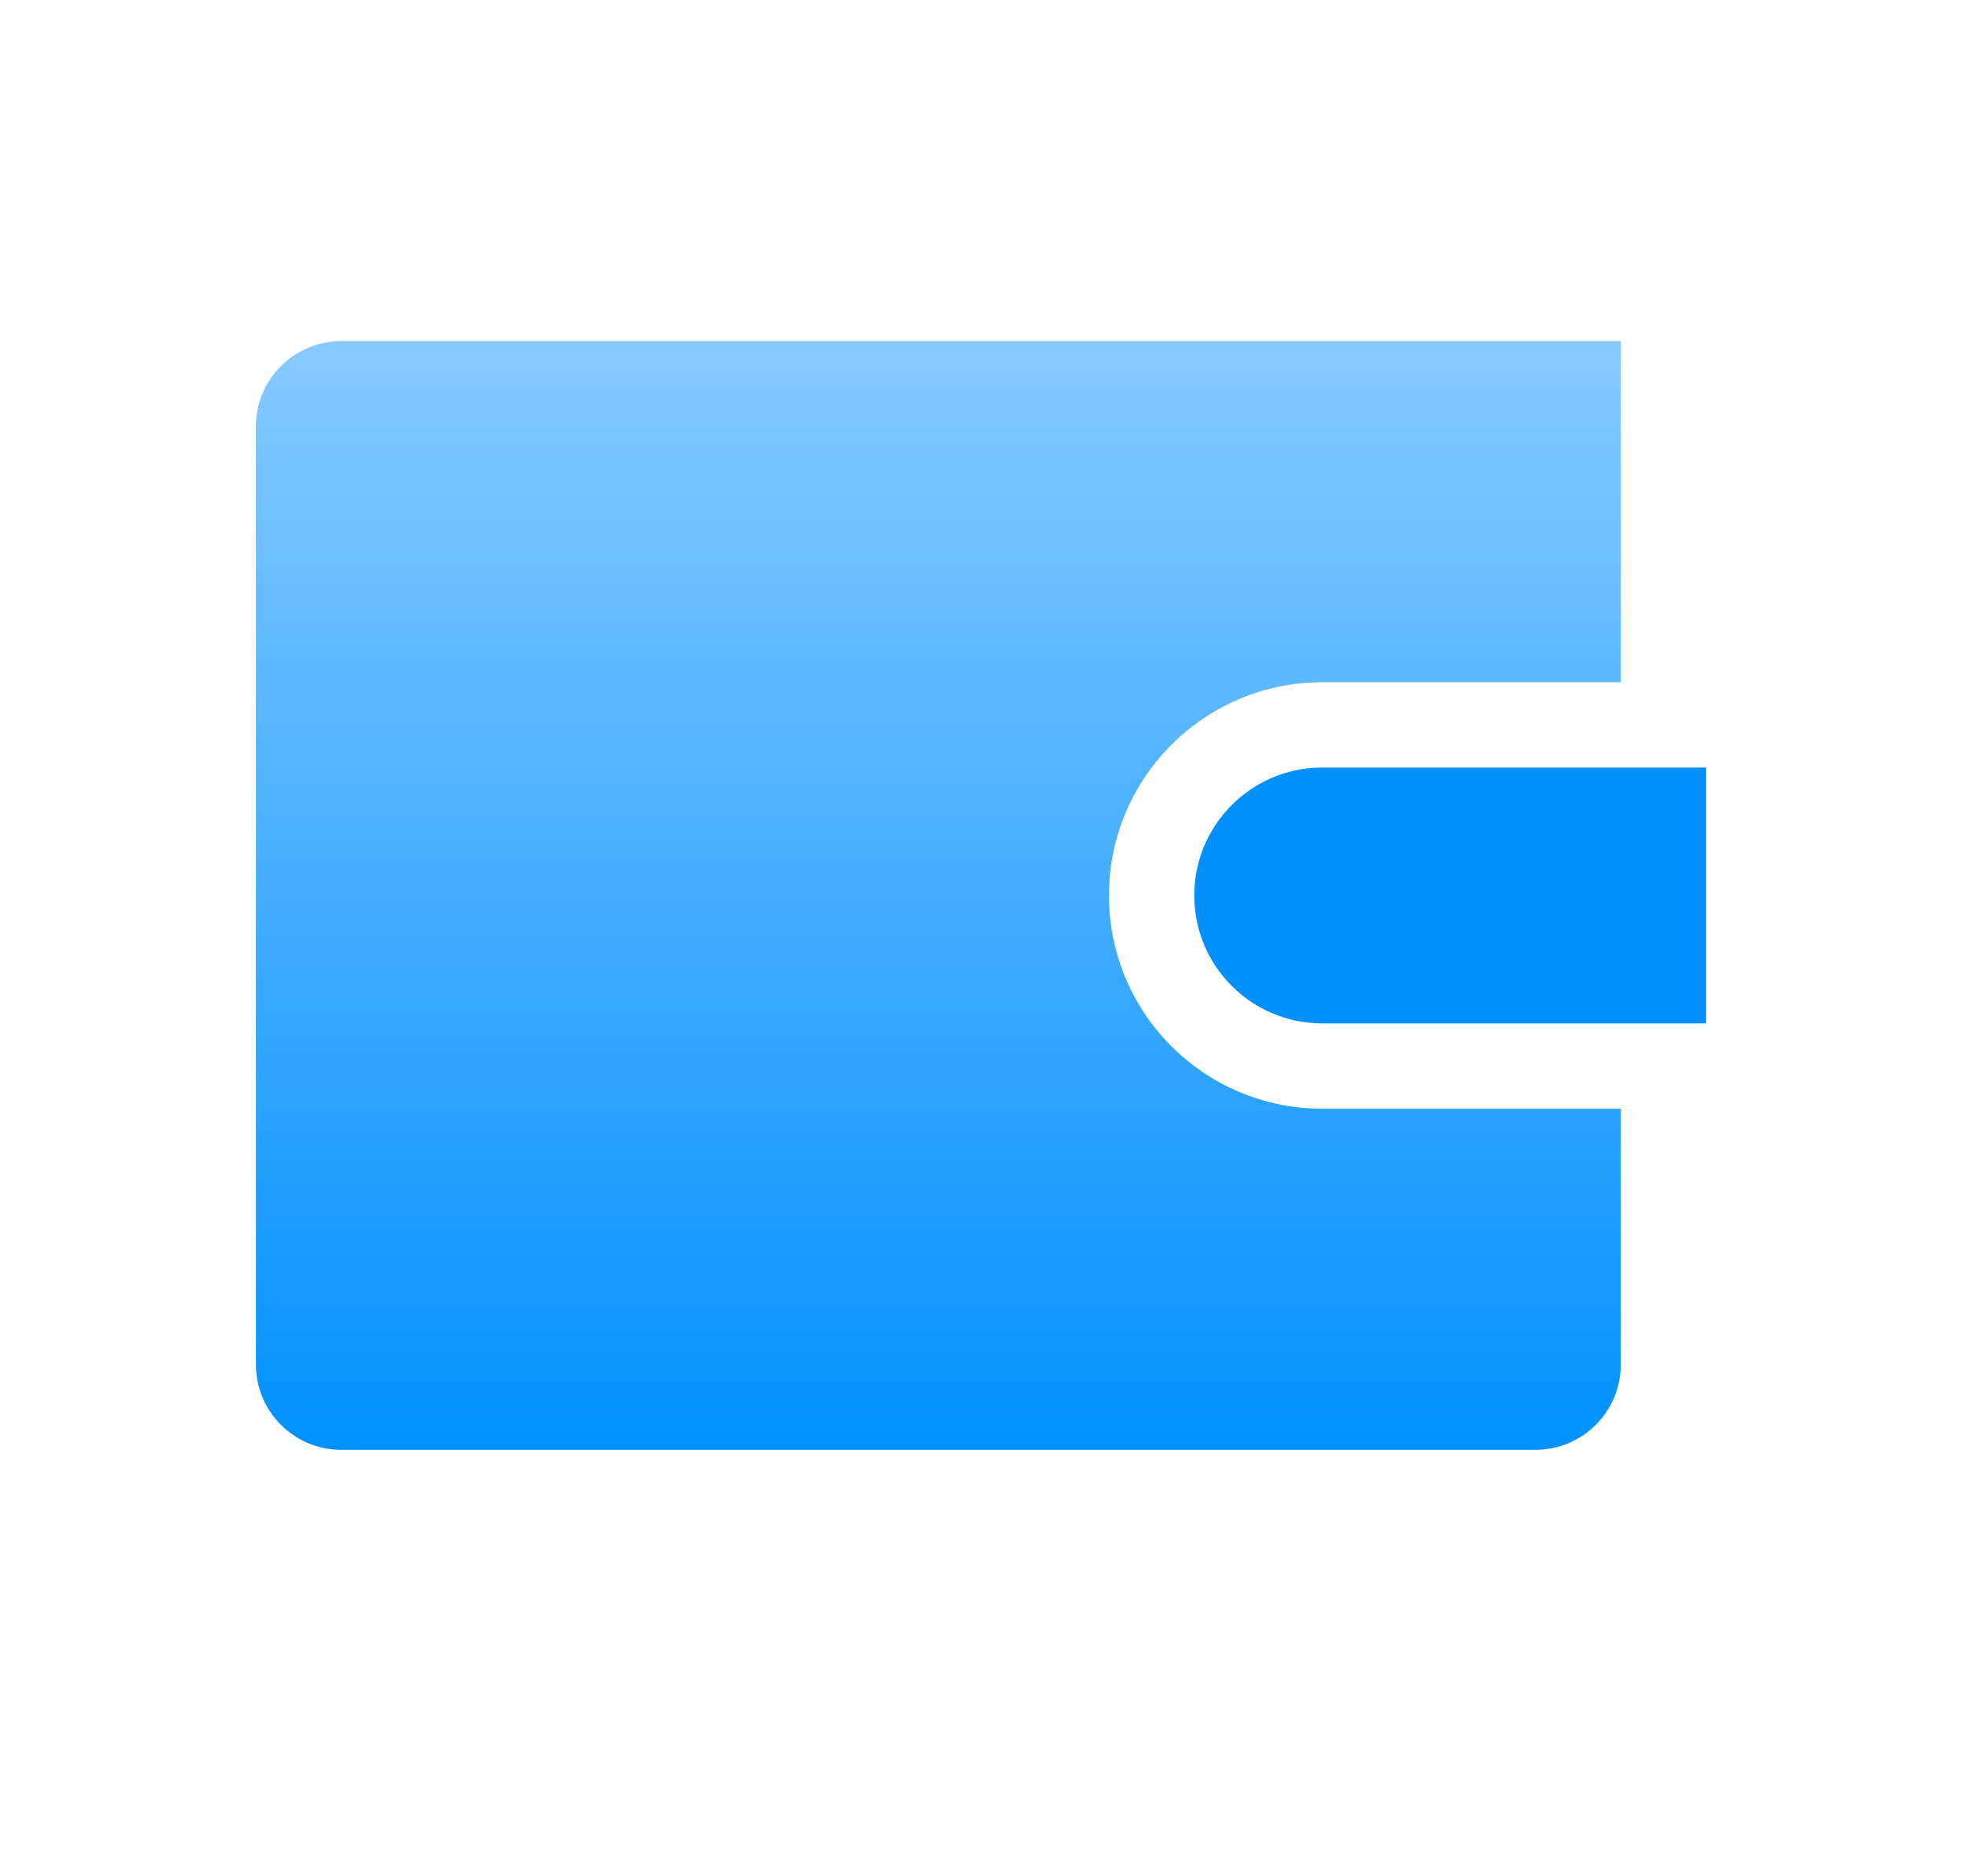 <?xml version="1.0" encoding="UTF-8"?>
<svg width="23px" height="22px" viewBox="0 0 23 22" version="1.1" xmlns="http://www.w3.org/2000/svg" xmlns:xlink="http://www.w3.org/1999/xlink">
    <!-- Generator: Sketch 63 (92445) - https://sketch.com -->
    <title>待付款</title>
    <desc>Created with Sketch.</desc>
    <defs>
        <linearGradient x1="50%" y1="-2.48949813e-15%" x2="50%" y2="100%" id="linearGradient-1">
            <stop stop-color="#87CAFF" offset="0%"></stop>
            <stop stop-color="#0091FF" offset="100%"></stop>
        </linearGradient>
    </defs>
    <g id="页面-2" stroke="none" stroke-width="1" fill="none" fill-rule="evenodd">
        <g id="切图" transform="translate(-40, -271)">
            <g id="待付款" transform="translate(40, 271)">
                <rect id="矩形" fill="#000000" fill-rule="nonzero" opacity="0" x="0" y="0" width="22" height="22"></rect>
                <path d="M19,4 L19,8 L15.5,8 C14.175,8 13.09,9.032 13.005,10.336 L13,10.5 C13,11.881 14.119,13 15.5,13 L15.5,13 L19,13 L19,16 C19,16.552 18.552,17 18,17 L4,17 C3.448,17 3,16.552 3,16 L3,5 C3,4.448 3.448,4 4,4 L19,4 Z" id="形状结合" fill="url(#linearGradient-1)"></path>
                <path d="M15.5,9 L20,9 L20,9 L20,12 L15.5,12 C14.672,12 14,11.328 14,10.5 C14,9.672 14.672,9 15.5,9 Z" id="矩形" fill="#0091FF"></path>
            </g>
        </g>
    </g>
</svg>